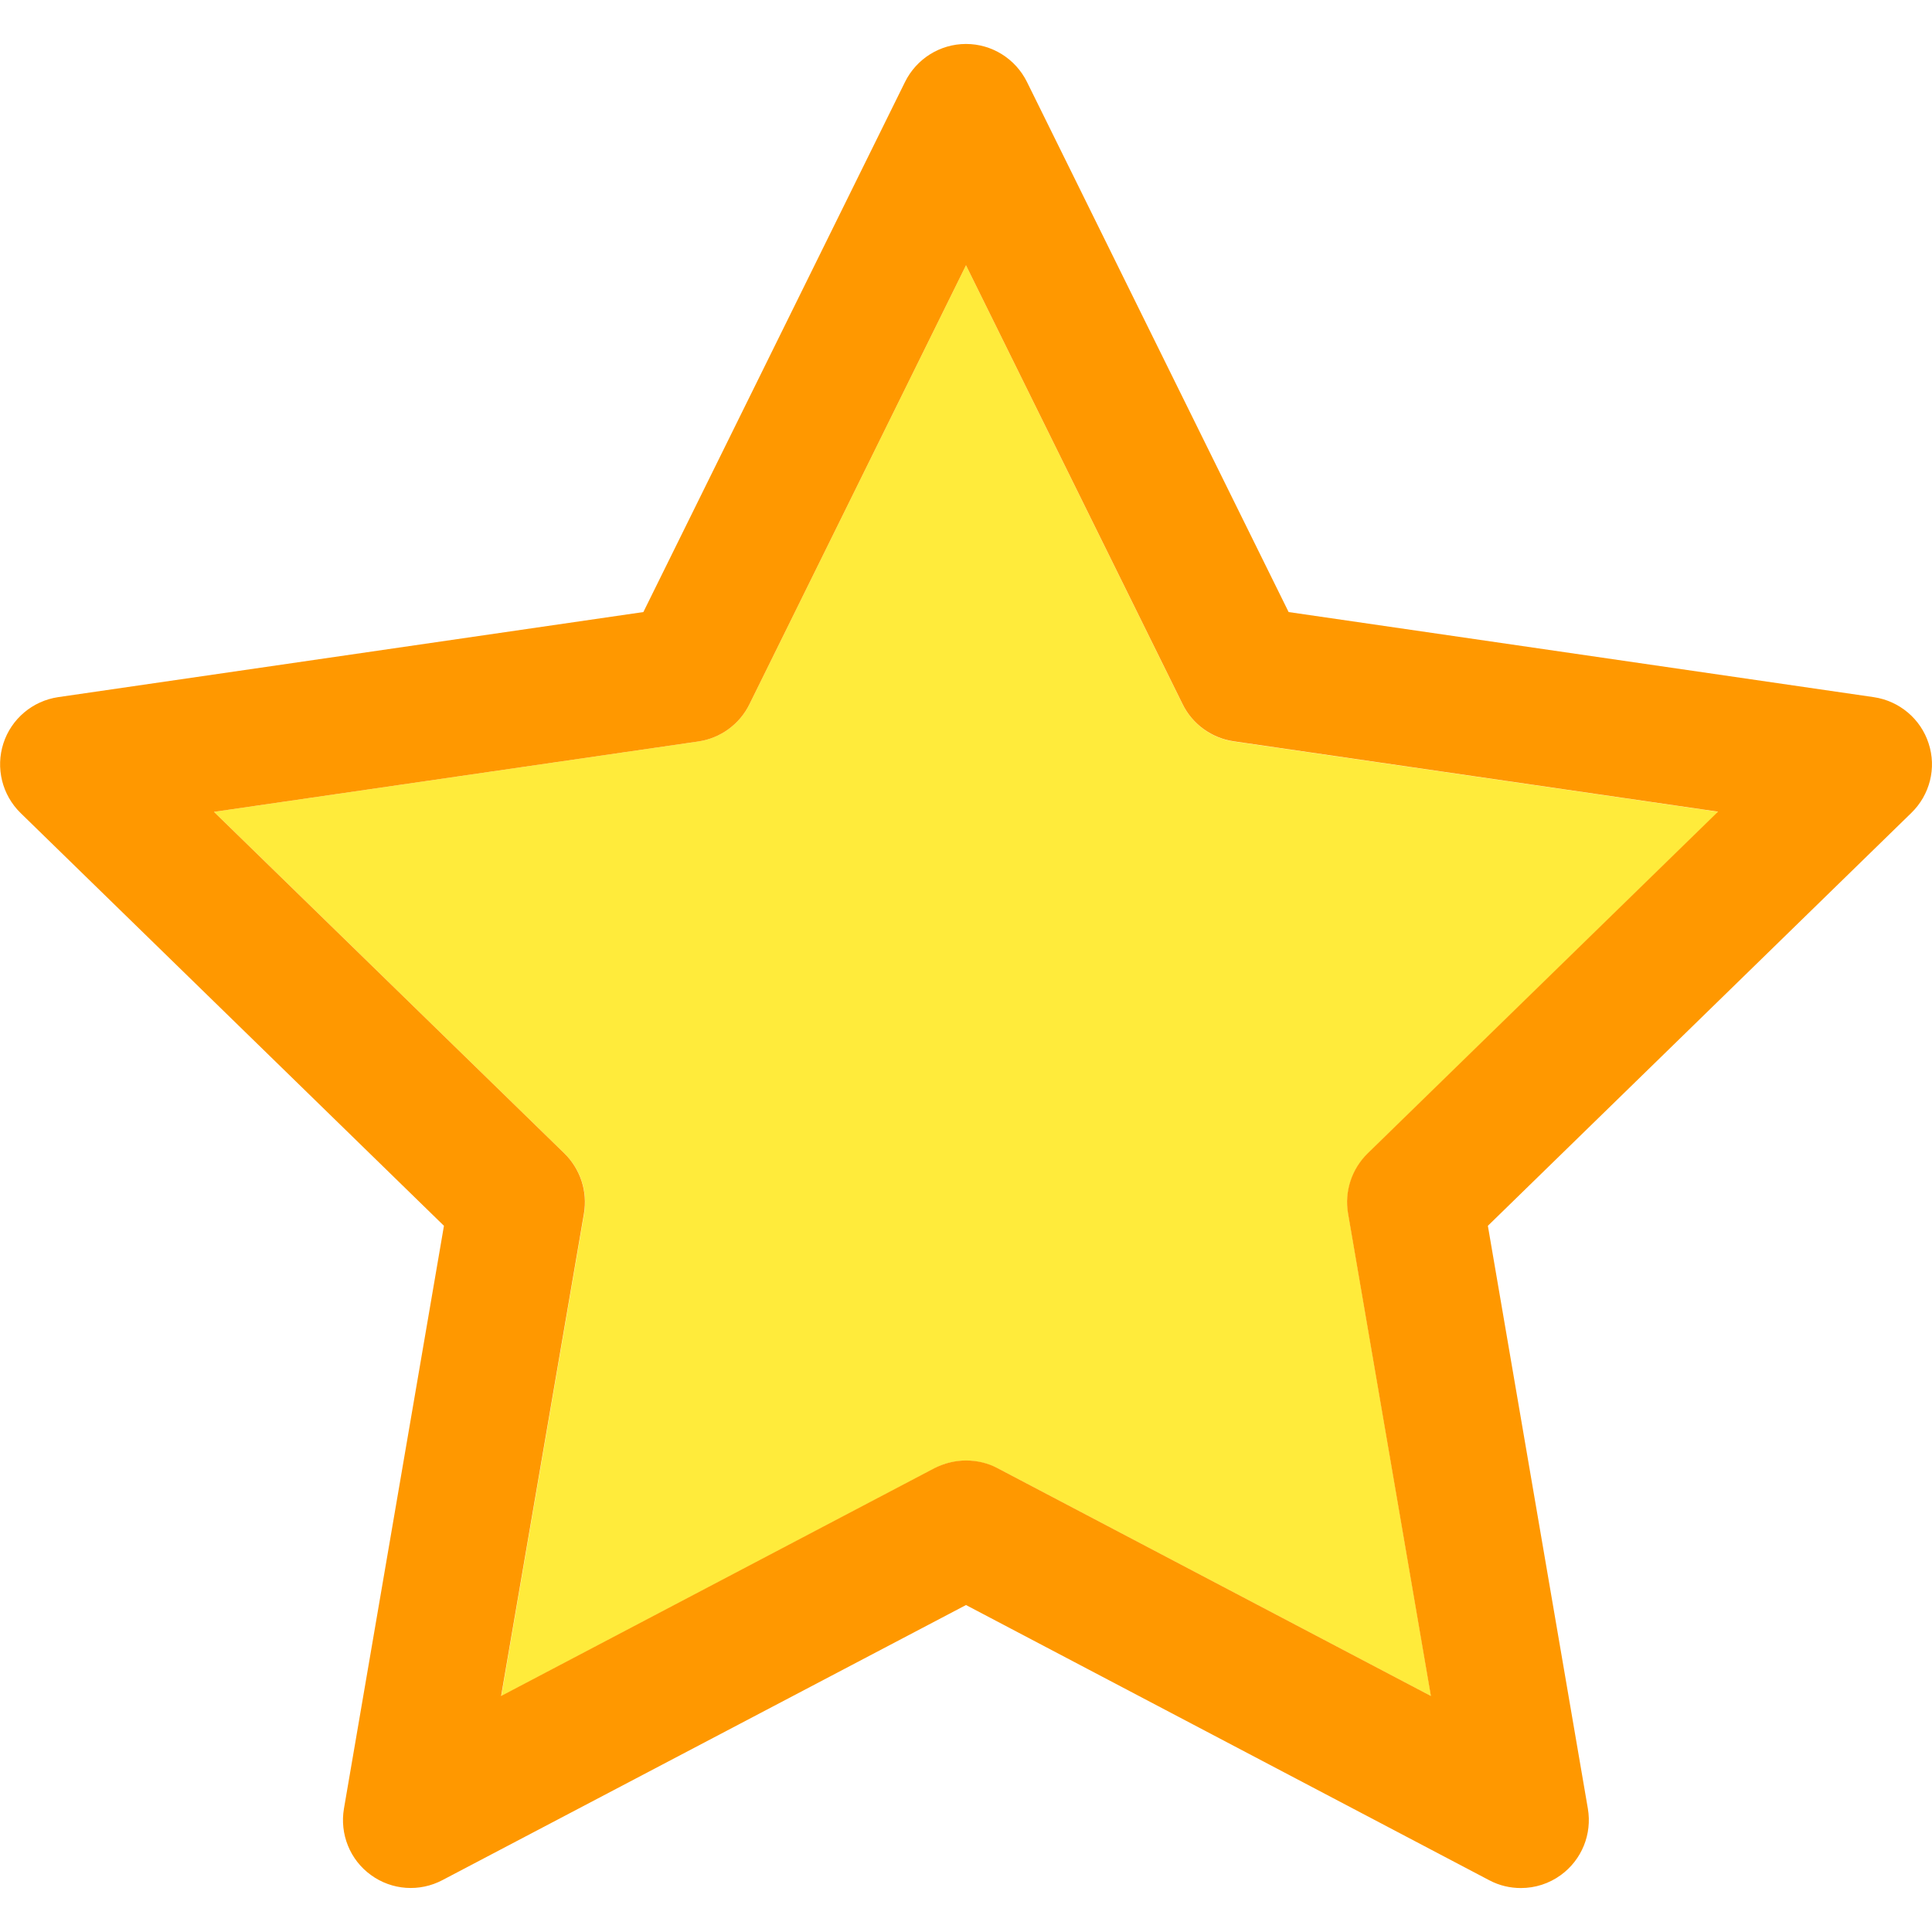 <?xml version="1.0" standalone="no"?><!DOCTYPE svg PUBLIC "-//W3C//DTD SVG 1.1//EN" "http://www.w3.org/Graphics/SVG/1.1/DTD/svg11.dtd"><svg t="1733665088933" class="icon" viewBox="0 0 1024 1024" version="1.1" xmlns="http://www.w3.org/2000/svg" p-id="7169" xmlns:xlink="http://www.w3.org/1999/xlink" width="200" height="200"><path d="M626.8 373.3L512 140.6 397.2 373.3c-5.2 10.6-15.4 18-27.1 19.7l-256.7 37.3 185.8 181.1c8.5 8.3 12.4 20.2 10.4 31.9L265.7 899l229.6-120.7c5.2-2.8 11-4.1 16.8-4.1 5.8 0 11.5 1.4 16.8 4.1L758.5 899l-43.9-255.7c-2-11.7 1.9-23.6 10.4-31.9l185.8-181.1L653.9 393c-11.7-1.7-21.8-9.1-27.1-19.7z" fill="#FFEB3B" p-id="7170"></path><path d="M1022.2 394c-4.2-13-15.5-22.5-29.1-24.5L683 324.4l-138.7-281c-6.1-12.3-18.6-20.1-32.3-20.1s-26.2 7.8-32.3 20.1L341 324.4 30.8 369.5C17.3 371.5 6 381 1.8 394c-4.2 13-0.7 27.3 9.1 36.9l224.4 218.8-53 308.9c-2.3 13.5 3.2 27.2 14.3 35.2 11.1 8.1 25.8 9.1 37.9 2.7L512 850.7l277.4 145.9c5.3 2.8 11 4.1 16.7 4.1 7.5 0 14.9-2.3 21.2-6.9 11.1-8.1 16.6-21.7 14.3-35.2l-53-308.9L1013 430.9c9.9-9.6 13.5-23.9 9.2-36.9zM724.9 611.3c-8.5 8.3-12.4 20.2-10.4 31.9l43.9 255.7-229.6-120.7c-5.2-2.8-11-4.1-16.8-4.1-5.8 0-11.5 1.4-16.8 4.1L265.6 898.9l43.9-255.7c2-11.7-1.9-23.6-10.4-31.9l-185.7-181L370.1 393c11.7-1.7 21.9-9.1 27.1-19.7L512 140.6l114.8 232.6c5.2 10.6 15.4 18 27.1 19.7l256.7 37.3-185.7 181.1z" fill="#FF9800" p-id="7171"></path></svg>